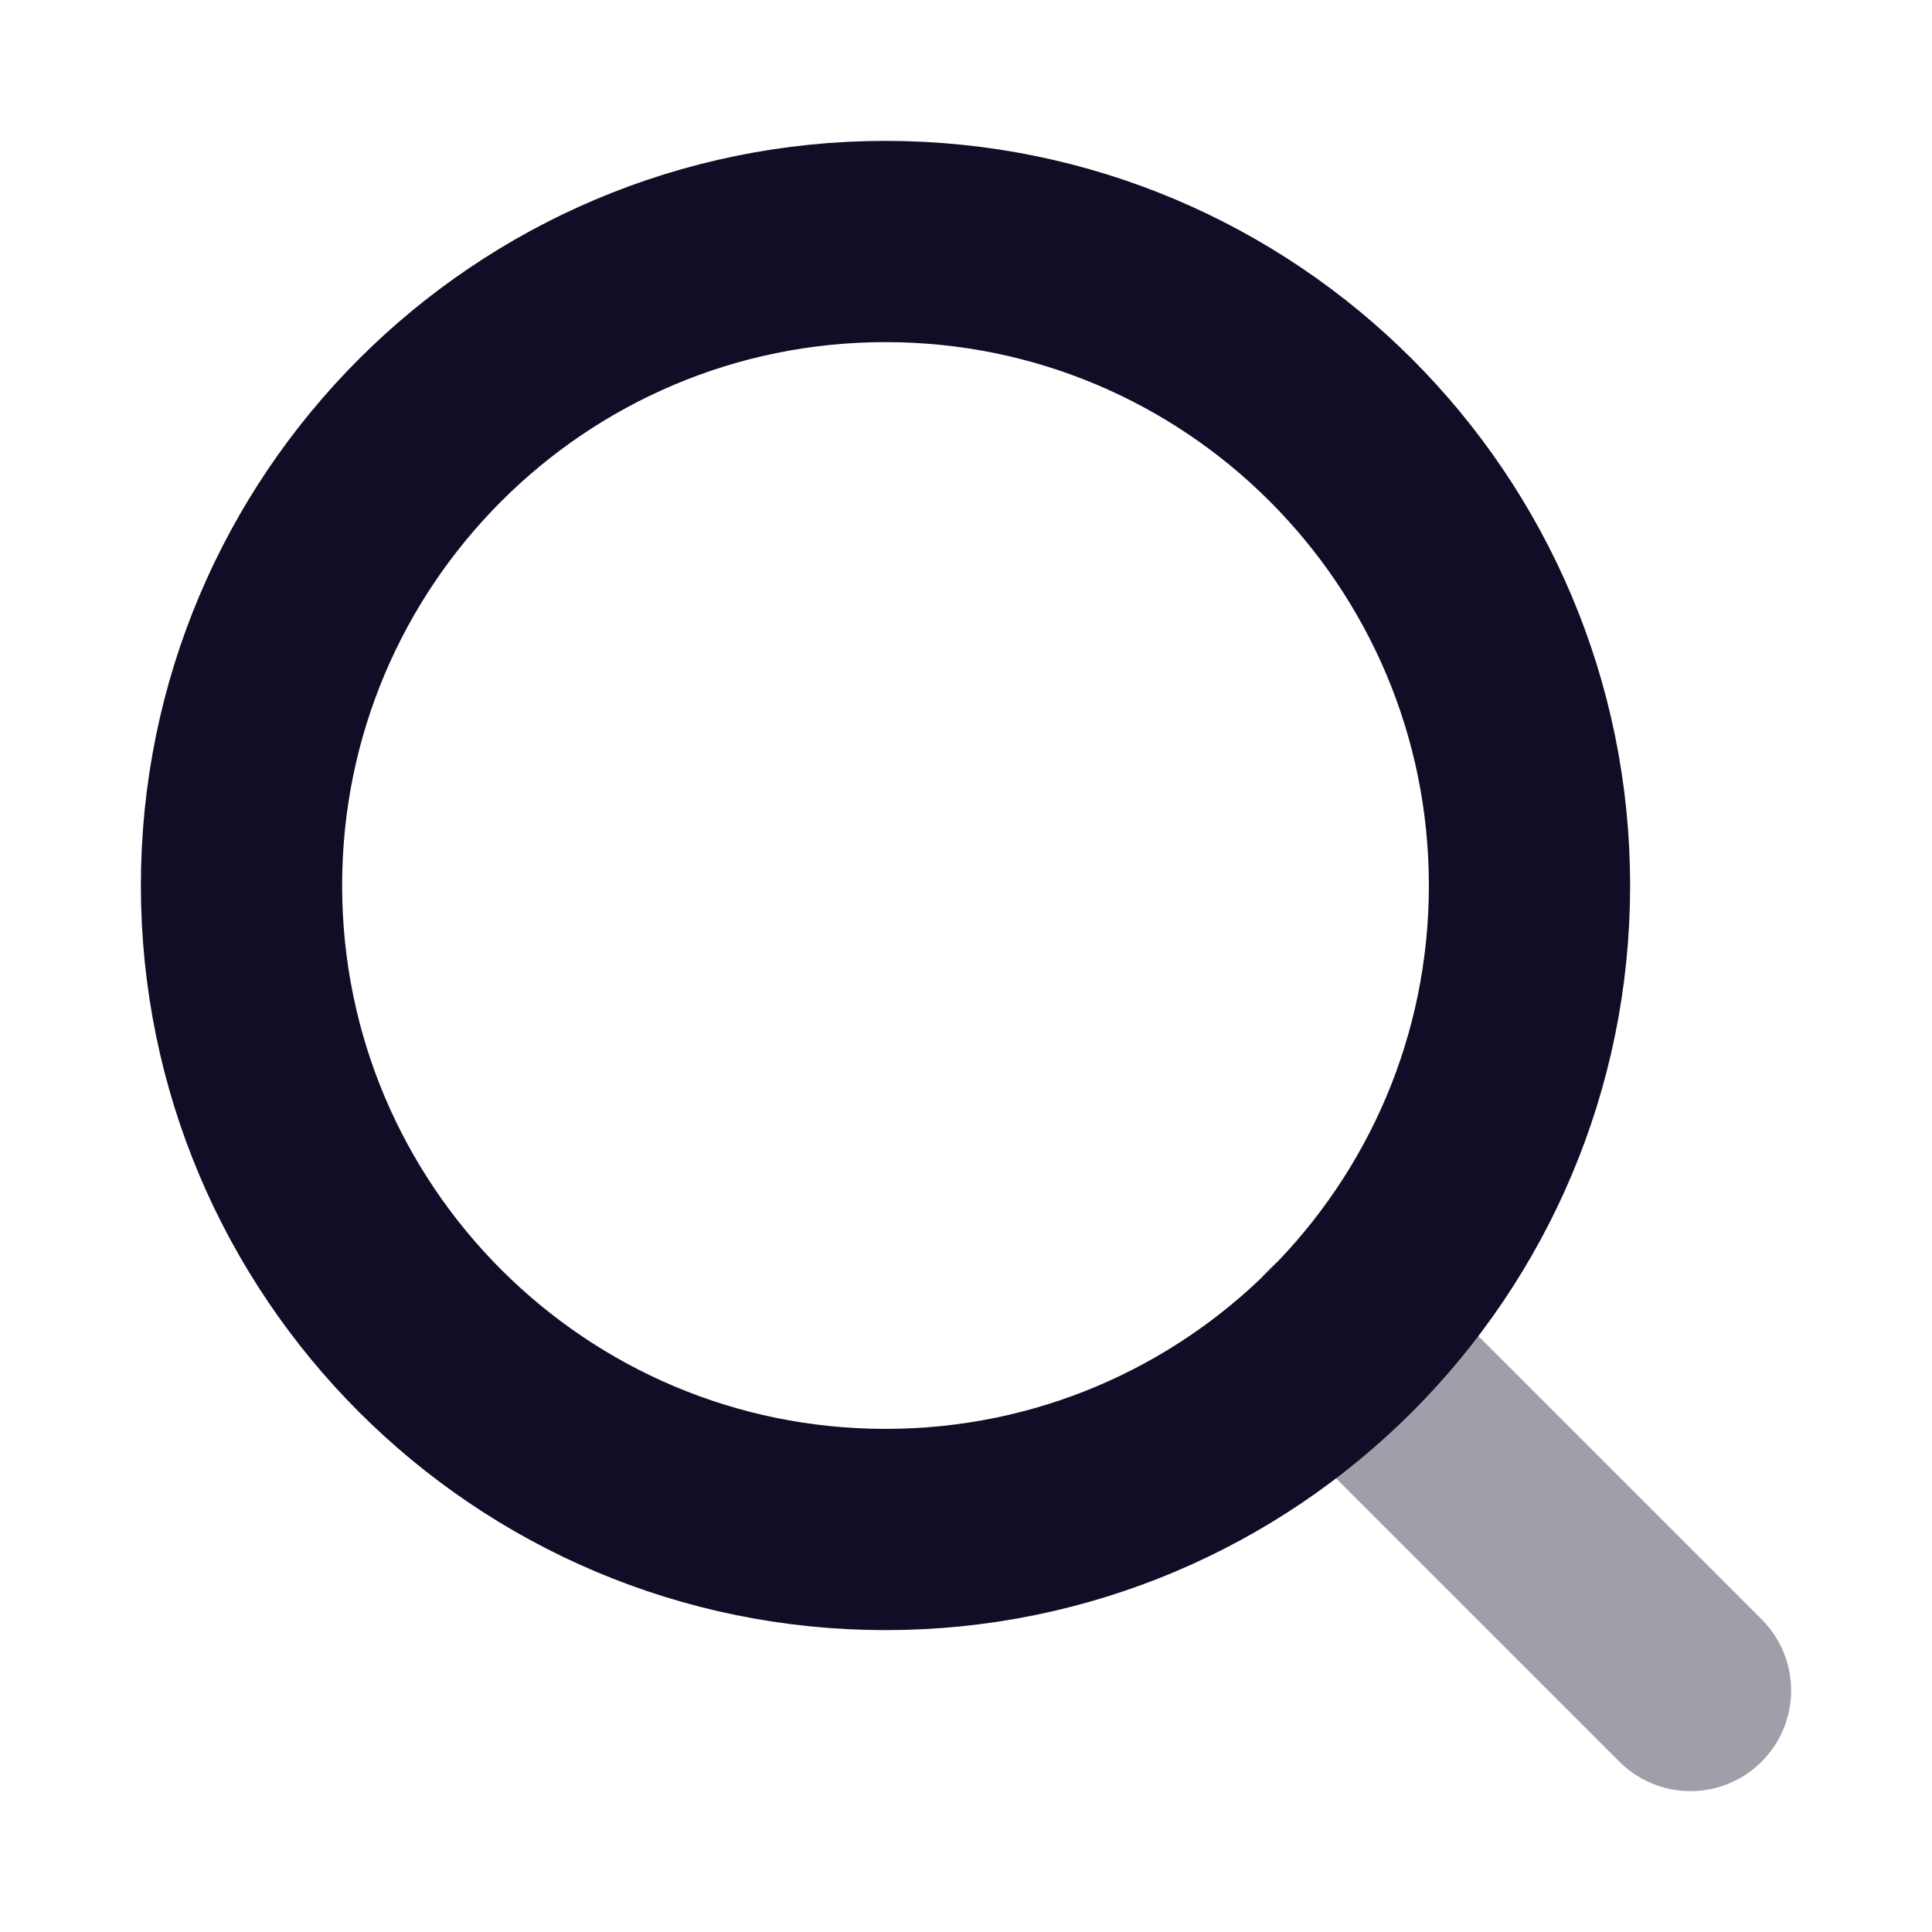 <svg width="24" height="24" viewBox="0 0 24 24" fill="none" xmlns="http://www.w3.org/2000/svg">
<path d="M11 19C15.418 19 19 15.418 19 11C19 6.582 15.418 3 11 3C6.582 3 3 6.582 3 11C3 15.418 6.582 19 11 19Z" stroke="#120D26" stroke-width="2.5" stroke-linecap="round" stroke-linejoin="round"/>
<path opacity="0.4" d="M21 21L16.65 16.65" stroke="#120D26" stroke-width="2.5" stroke-linecap="round" stroke-linejoin="round"/>
</svg>
